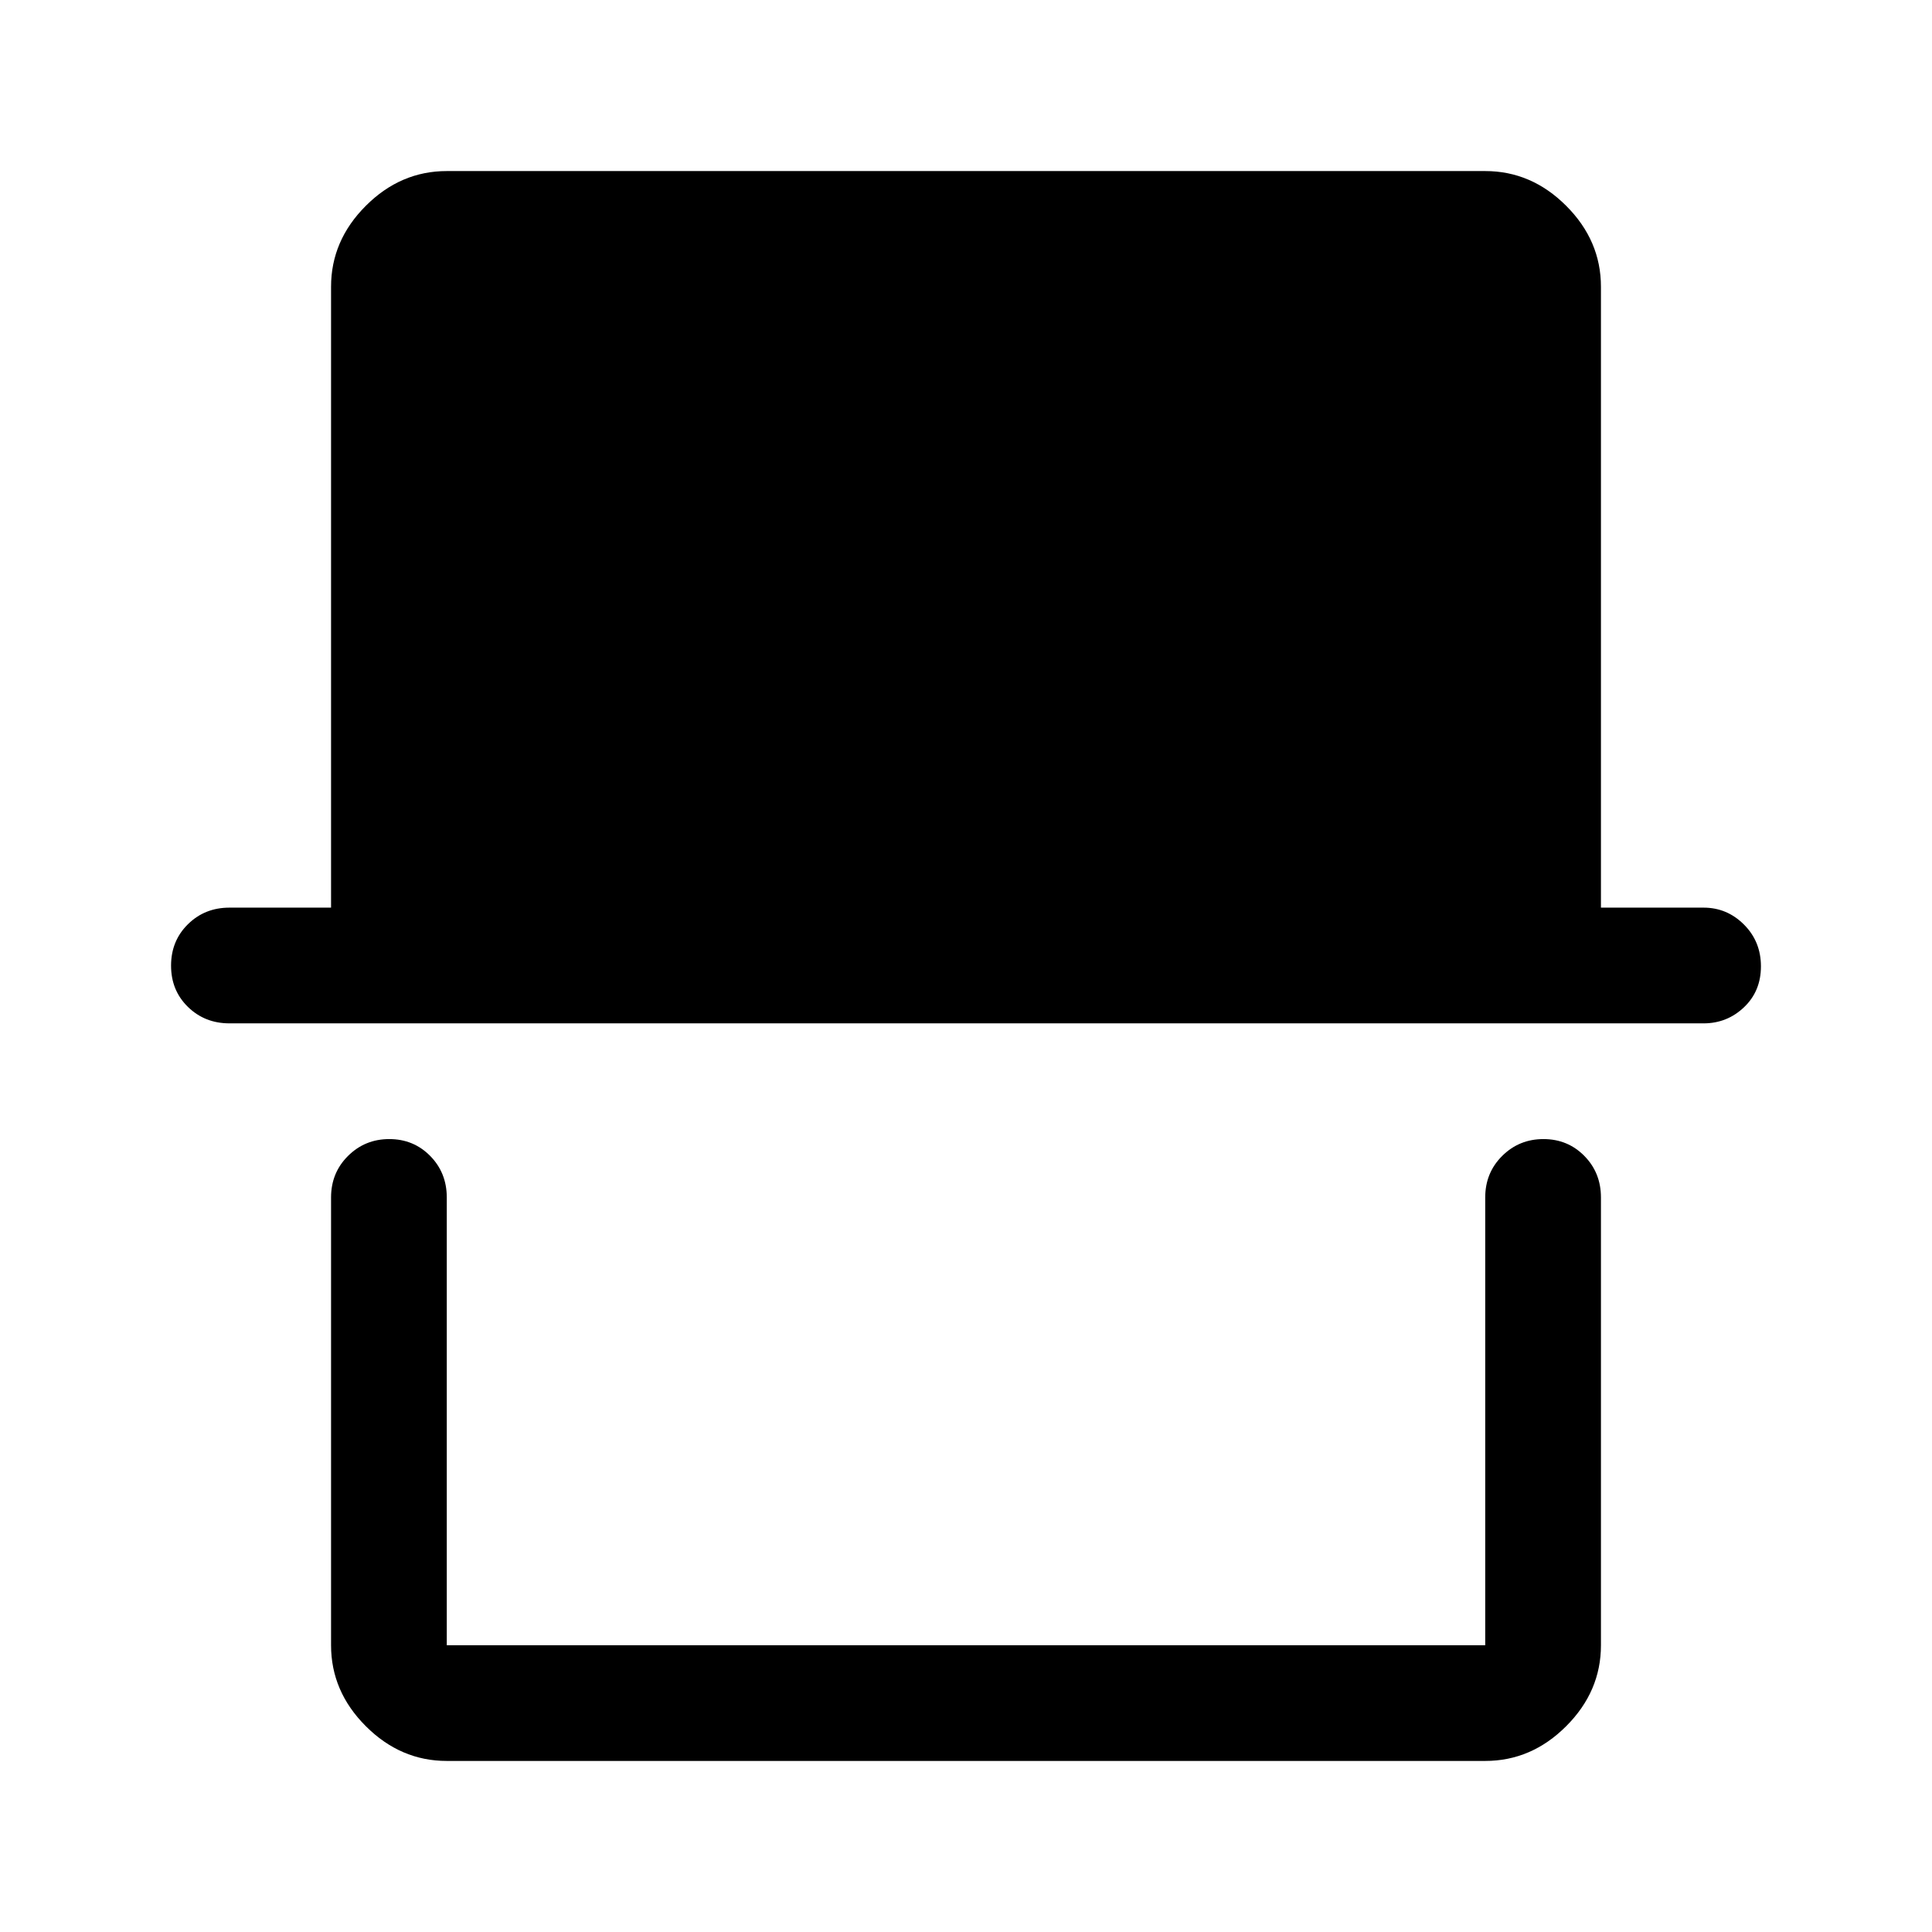 <svg xmlns="http://www.w3.org/2000/svg" height="48" viewBox="0 -960 960 960" width="48"><path d="M222-85q-22.97 0-40.23-17.27-17.27-17.26-17.27-40.23V-365q0-12.25 8.43-20.63 8.42-8.37 20.5-8.37 12.07 0 20.32 8.37Q222-377.25 222-365v222.5h516V-365q0-12.25 8.43-20.63 8.42-8.37 20.5-8.37 12.07 0 20.32 8.37 8.25 8.38 8.25 20.63v222.5q0 22.97-17.27 40.23Q760.97-85 738-85H222ZM114-451.5q-12.25 0-20.62-8.18-8.38-8.17-8.38-20.5 0-12.32 8.38-20.57Q101.75-509 114-509h50.5v-308.5q0-22.97 17.27-40.23Q199.03-875 222-875h516q22.97 0 40.23 17.27 17.27 17.26 17.27 40.23V-509h51q11.67 0 20.09 8.43 8.41 8.42 8.41 20.75 0 12.32-8.41 20.32-8.42 8-20.09 8H114Zm624 309H222h516Z"/></svg>